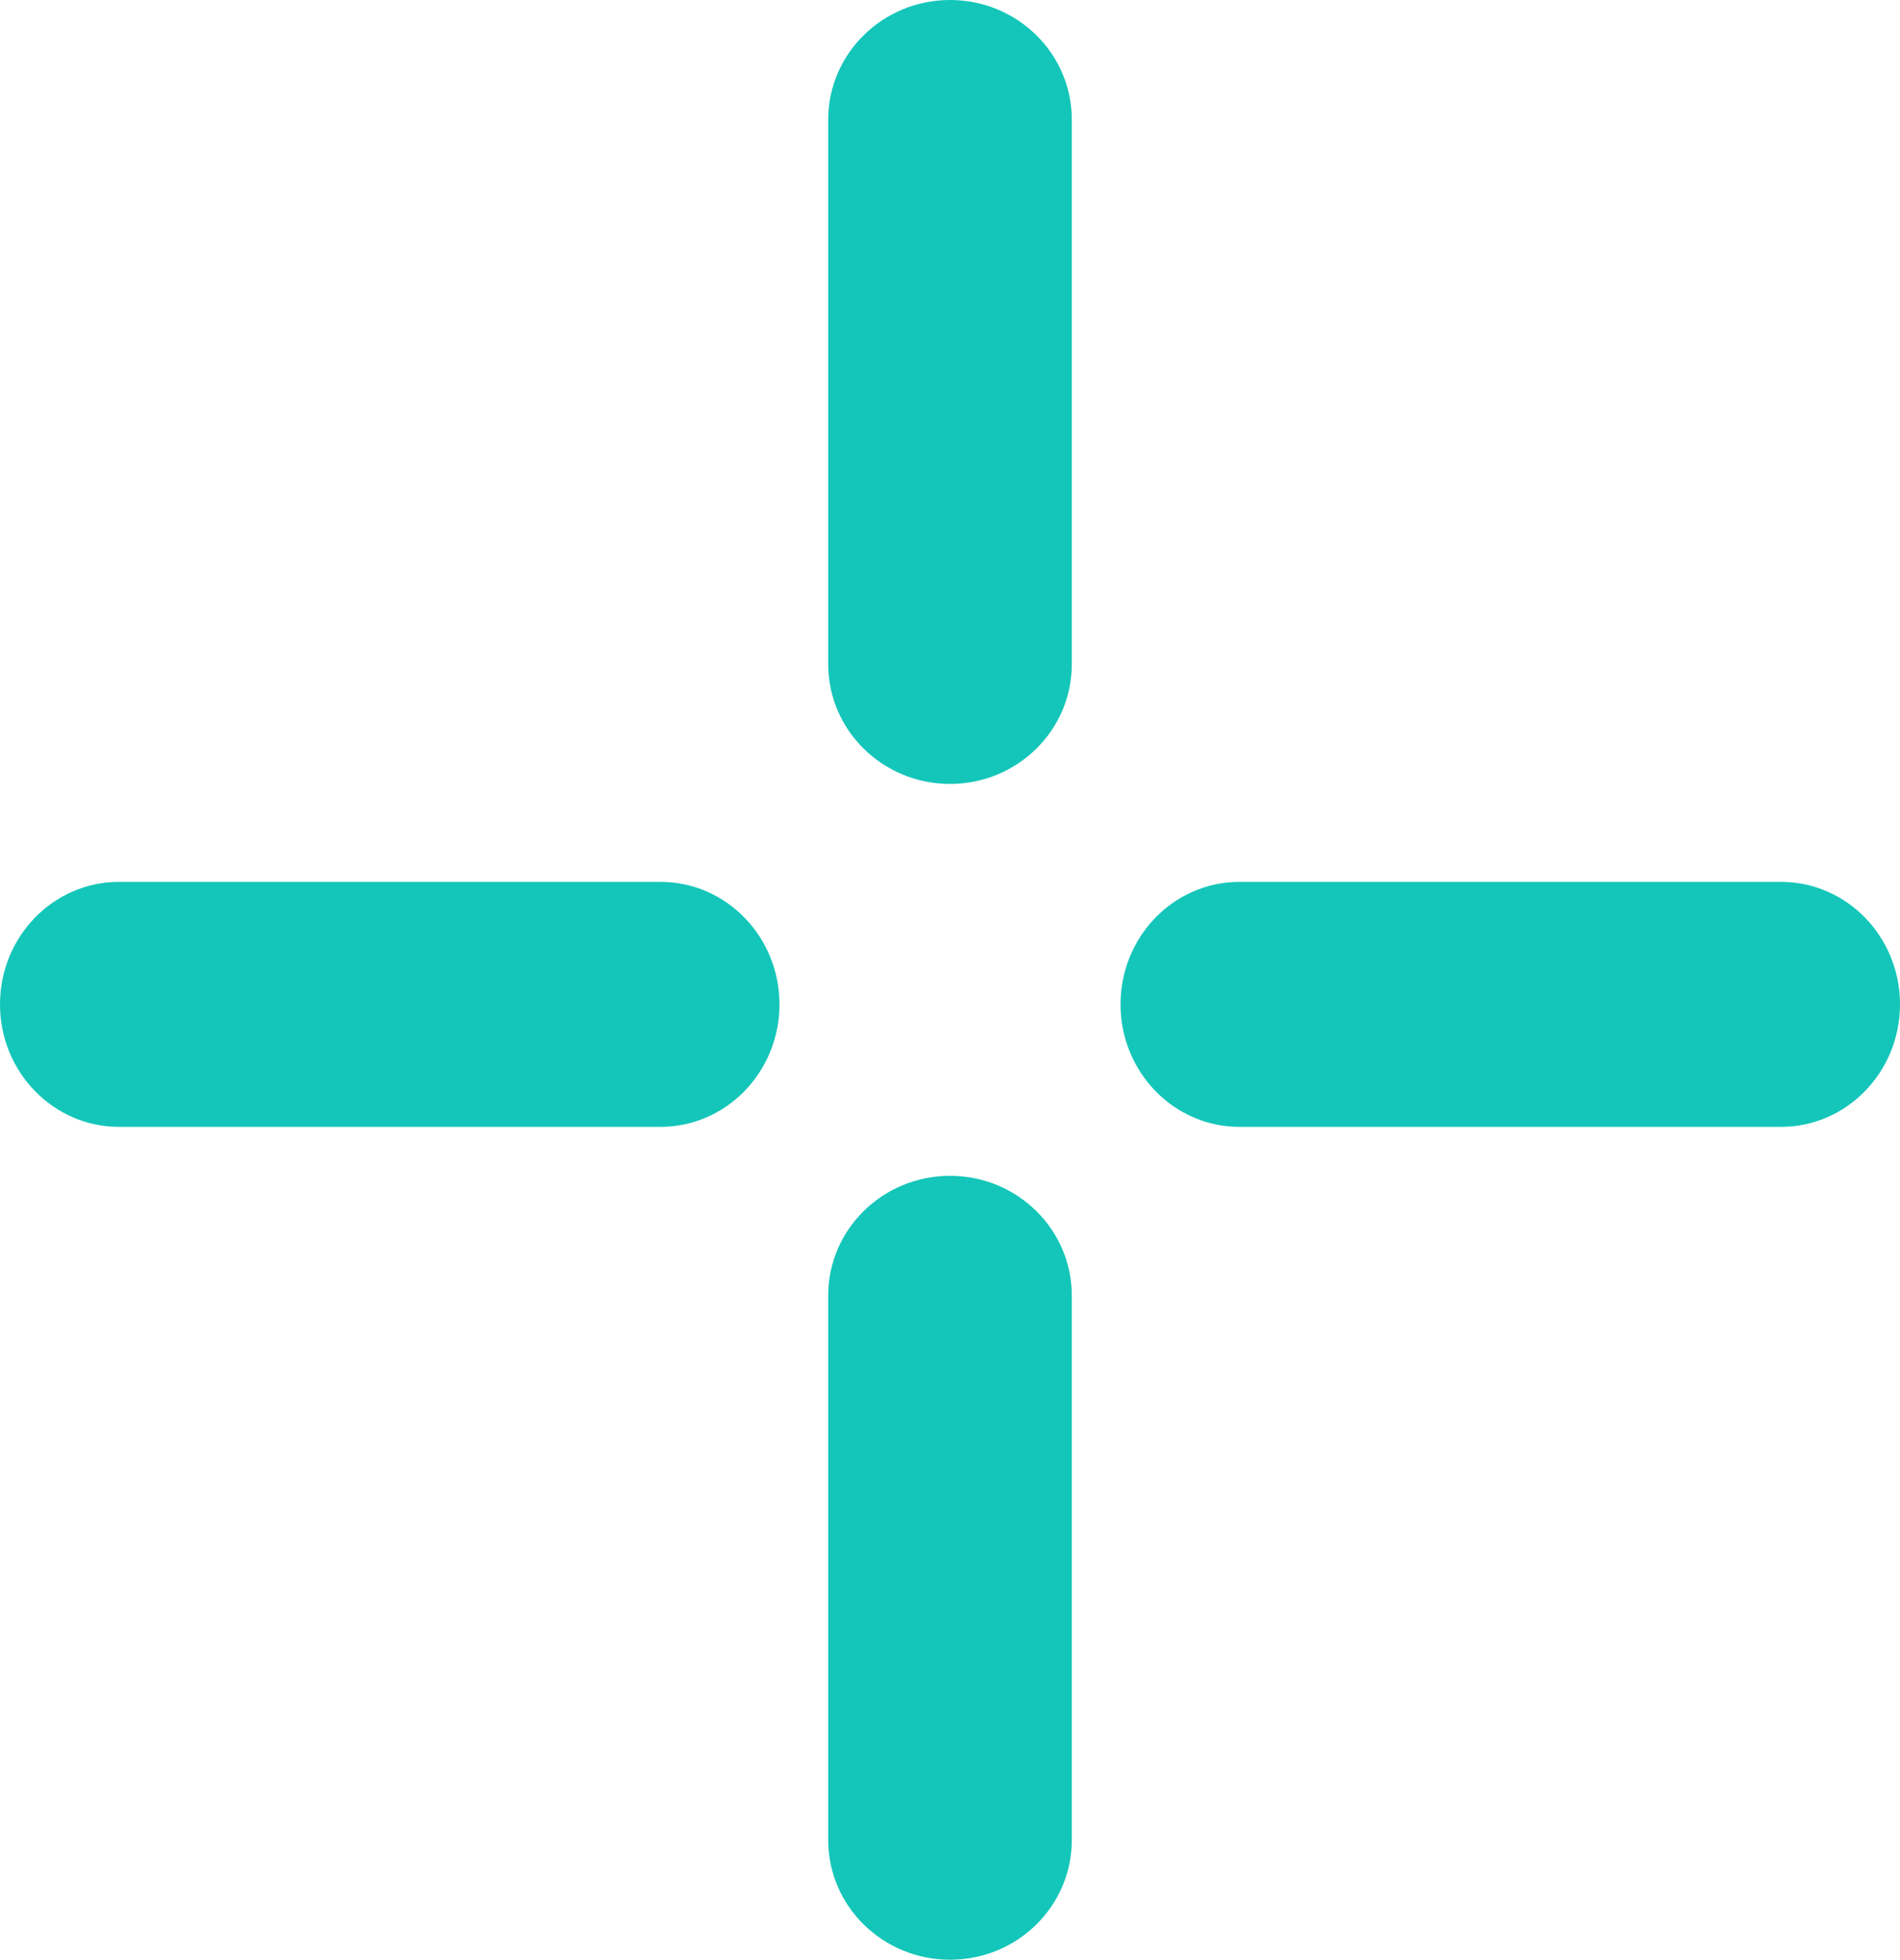 <?xml version="1.0" encoding="UTF-8"?>
<svg width="28.066px" height="28.949px" viewBox="0 0 28.066 28.949" version="1.1" xmlns="http://www.w3.org/2000/svg" xmlns:xlink="http://www.w3.org/1999/xlink">
    <!-- Generator: Sketch 52.6 (67491) - http://www.bohemiancoding.com/sketch -->
    <desc>Created with Sketch.</desc>
    <g id="Page-1" stroke="none" stroke-width="1" fill="none" fill-rule="evenodd">
        <g id="Group-6-Copy-3" fill="#13C6B9" fill-rule="nonzero">
            <path d="M14.034,11.58 C13.04,11.58 12.234,10.789 12.234,9.812 L12.234,1.766 C12.234,0.791 13.04,0 14.034,0 C15.027,0 15.832,0.791 15.832,1.766 L15.832,9.812 C15.832,10.789 15.027,11.58 14.034,11.58" id="Fill-265-Copy"></path>
            <path d="M14.034,28.949 C13.04,28.949 12.234,28.158 12.234,27.182 L12.234,19.136 C12.234,18.161 13.04,17.369 14.034,17.369 C15.027,17.369 15.832,18.161 15.832,19.136 L15.832,27.182 C15.832,28.158 15.027,28.949 14.034,28.949" id="Fill-266-Copy"></path>
            <path d="M26.308,16.646 L18.309,16.646 C17.338,16.646 16.552,15.835 16.552,14.836 C16.552,13.837 17.338,13.027 18.309,13.027 L26.308,13.027 C27.279,13.027 28.066,13.837 28.066,14.836 C28.066,15.835 27.279,16.646 26.308,16.646" id="Fill-267-Copy"></path>
            <path d="M9.756,16.646 L1.758,16.646 C0.787,16.646 0,15.835 0,14.836 C0,13.837 0.787,13.027 1.758,13.027 L9.756,13.027 C10.727,13.027 11.514,13.837 11.514,14.836 C11.514,15.835 10.727,16.646 9.756,16.646" id="Fill-268-Copy"></path>
        </g>
    </g>
</svg>